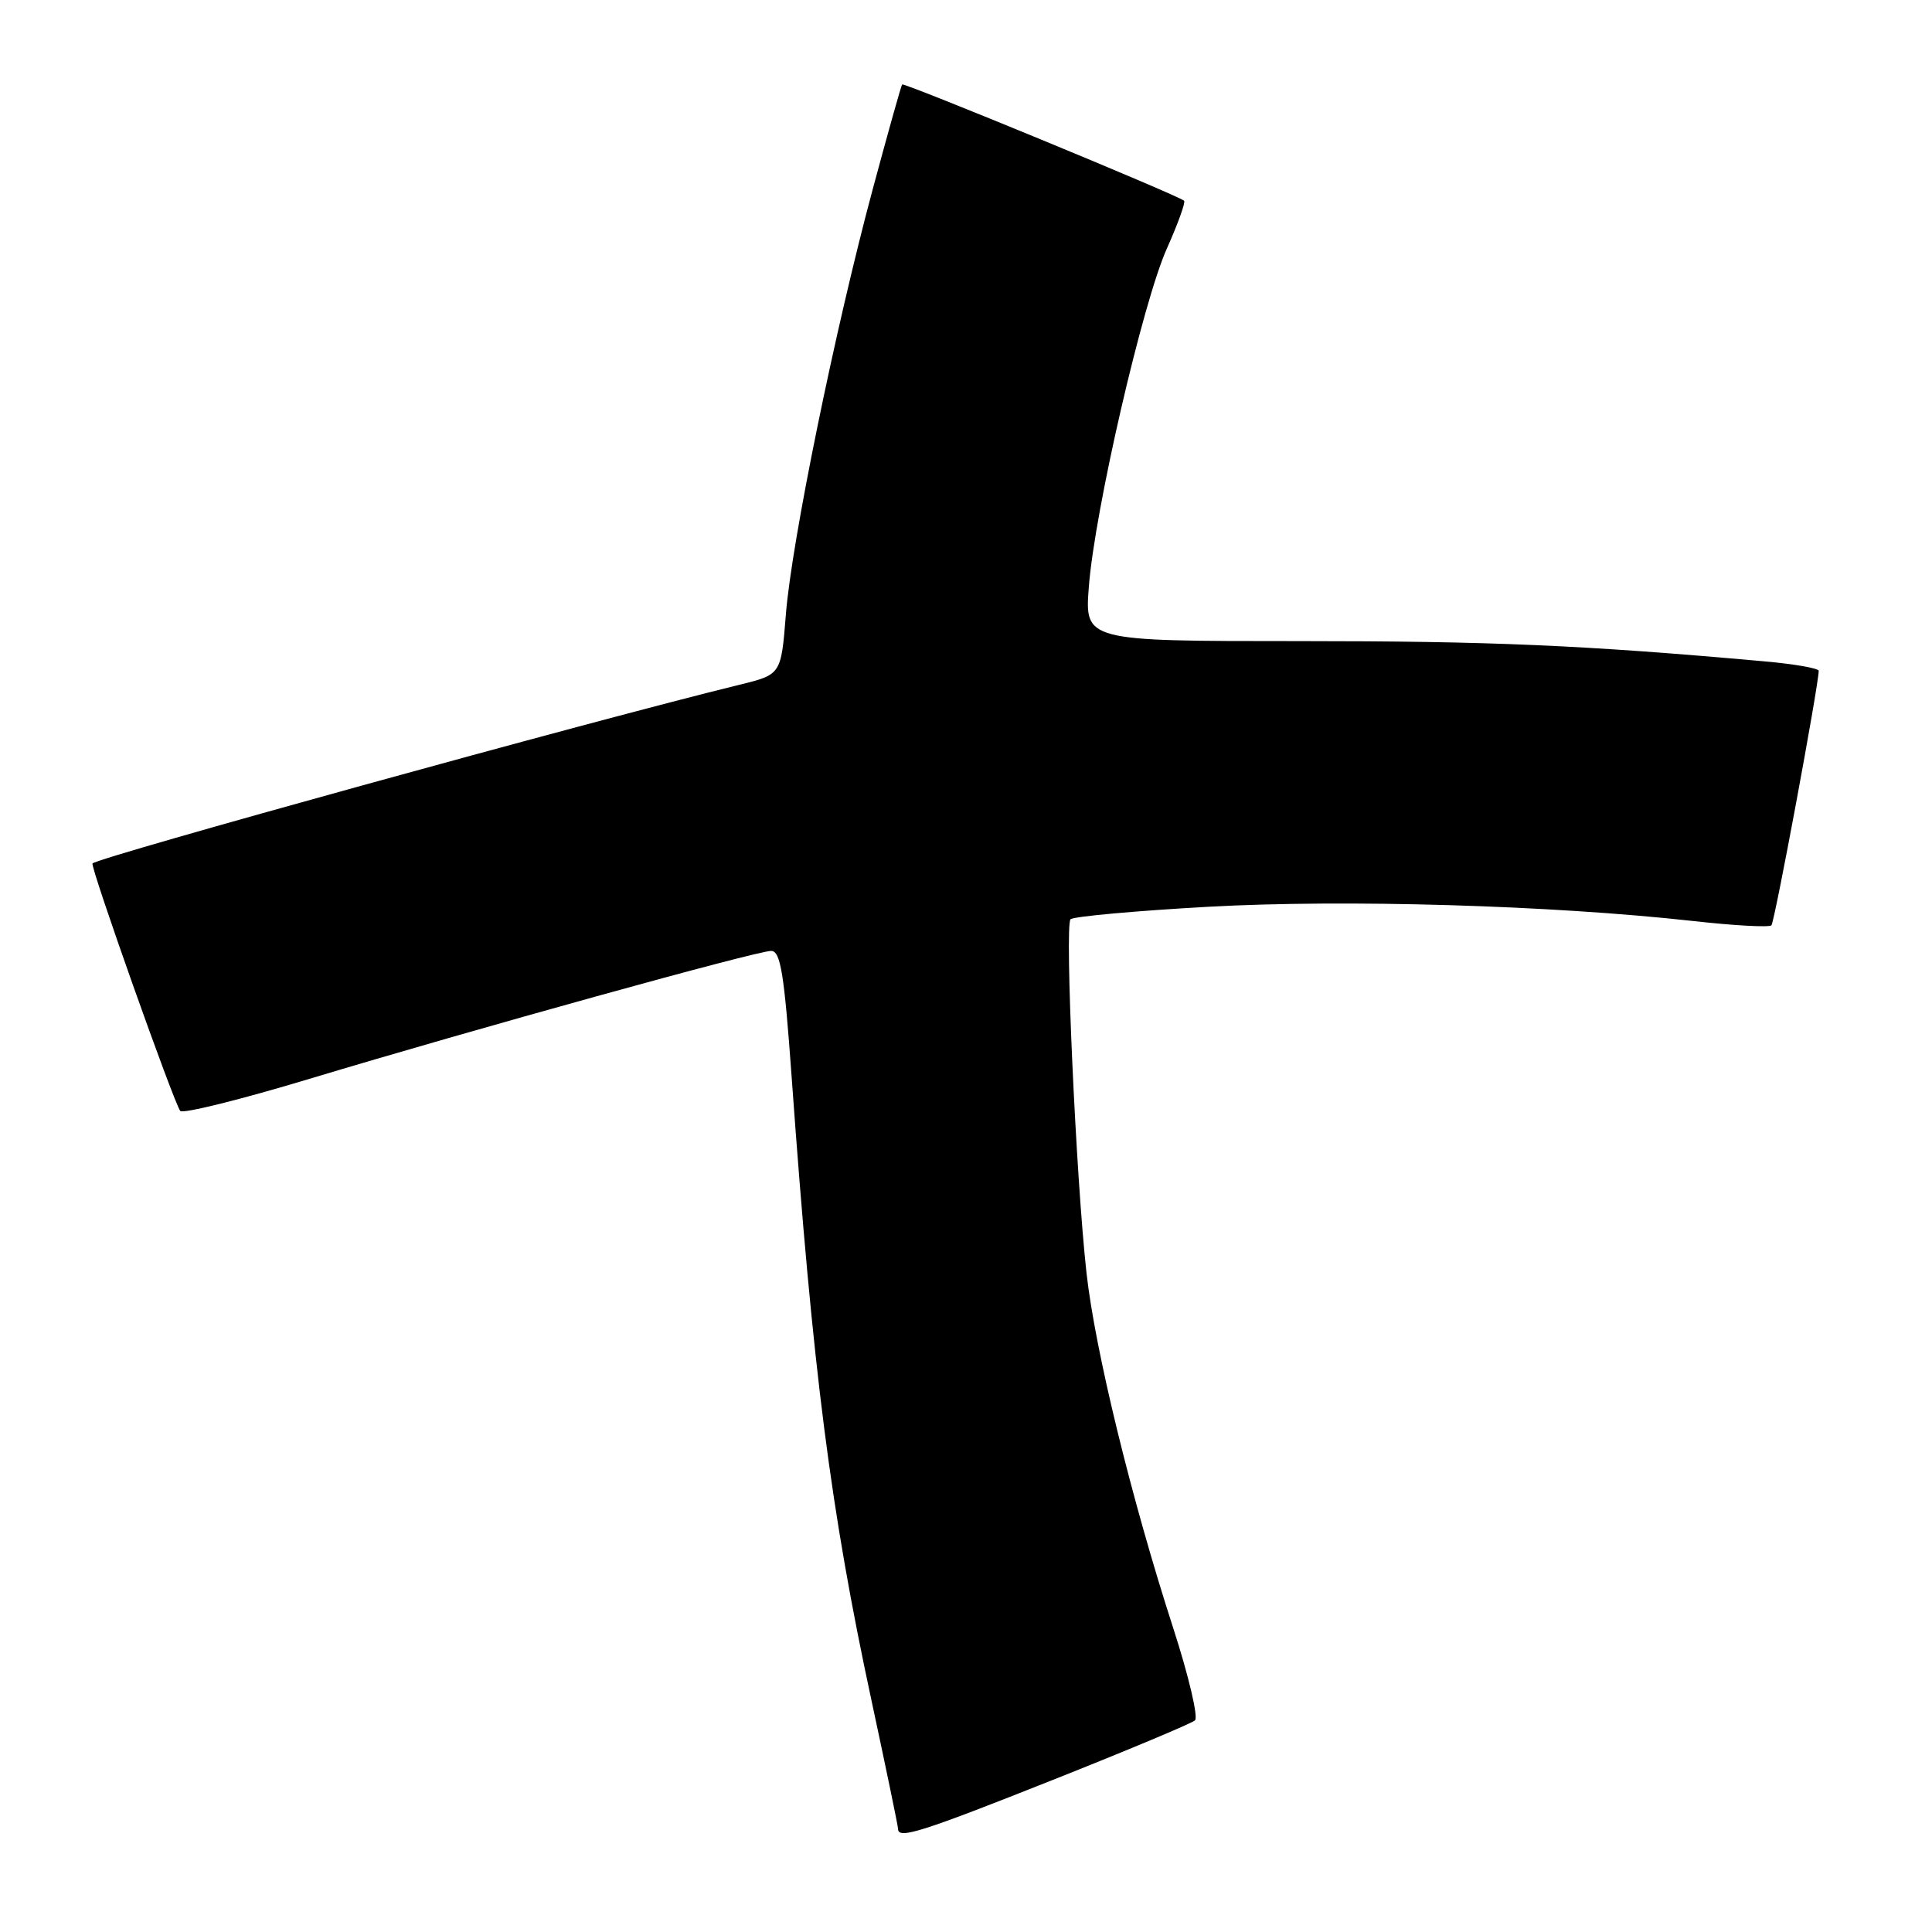 <?xml version="1.0" encoding="UTF-8" standalone="no"?>
<!DOCTYPE svg PUBLIC "-//W3C//DTD SVG 1.1//EN" "http://www.w3.org/Graphics/SVG/1.1/DTD/svg11.dtd" >
<svg xmlns="http://www.w3.org/2000/svg" xmlns:xlink="http://www.w3.org/1999/xlink" version="1.1" viewBox="0 0 256 256">
 <g >
 <path fill="currentColor"
d=" M 139.50 235.85 C 149.40 231.92 157.88 228.37 158.34 227.96 C 158.80 227.56 157.52 222.11 155.50 215.86 C 149.92 198.64 145.12 178.96 143.97 168.70 C 142.57 156.09 141.06 122.66 141.85 121.81 C 142.21 121.44 150.44 120.69 160.14 120.15 C 178.24 119.15 205.51 119.95 224.35 122.04 C 229.76 122.65 234.43 122.90 234.72 122.61 C 235.15 122.19 240.94 90.99 240.99 88.89 C 240.99 88.55 237.74 87.98 233.75 87.63 C 209.79 85.48 197.53 84.95 172.11 84.95 C 143.72 84.95 143.72 84.95 144.28 77.72 C 145.06 67.61 151.43 40.01 154.63 32.90 C 156.09 29.63 157.11 26.80 156.90 26.60 C 156.09 25.87 119.77 10.90 119.54 11.19 C 119.40 11.36 117.66 17.57 115.66 25.00 C 110.66 43.57 104.88 71.87 104.13 81.44 C 103.50 89.38 103.50 89.38 98.00 90.73 C 78.52 95.49 13.11 113.56 12.26 114.41 C 11.90 114.76 23.10 146.32 23.89 147.21 C 24.24 147.60 31.94 145.69 41.01 142.95 C 62.77 136.39 100.27 126.00 102.18 126.00 C 103.43 126.00 103.91 128.97 104.90 142.75 C 107.71 181.79 110.05 200.11 115.50 225.43 C 117.42 234.38 119.00 242.00 119.00 242.35 C 119.00 243.75 122.14 242.75 139.50 235.85 Z "/>
</g>
</svg>